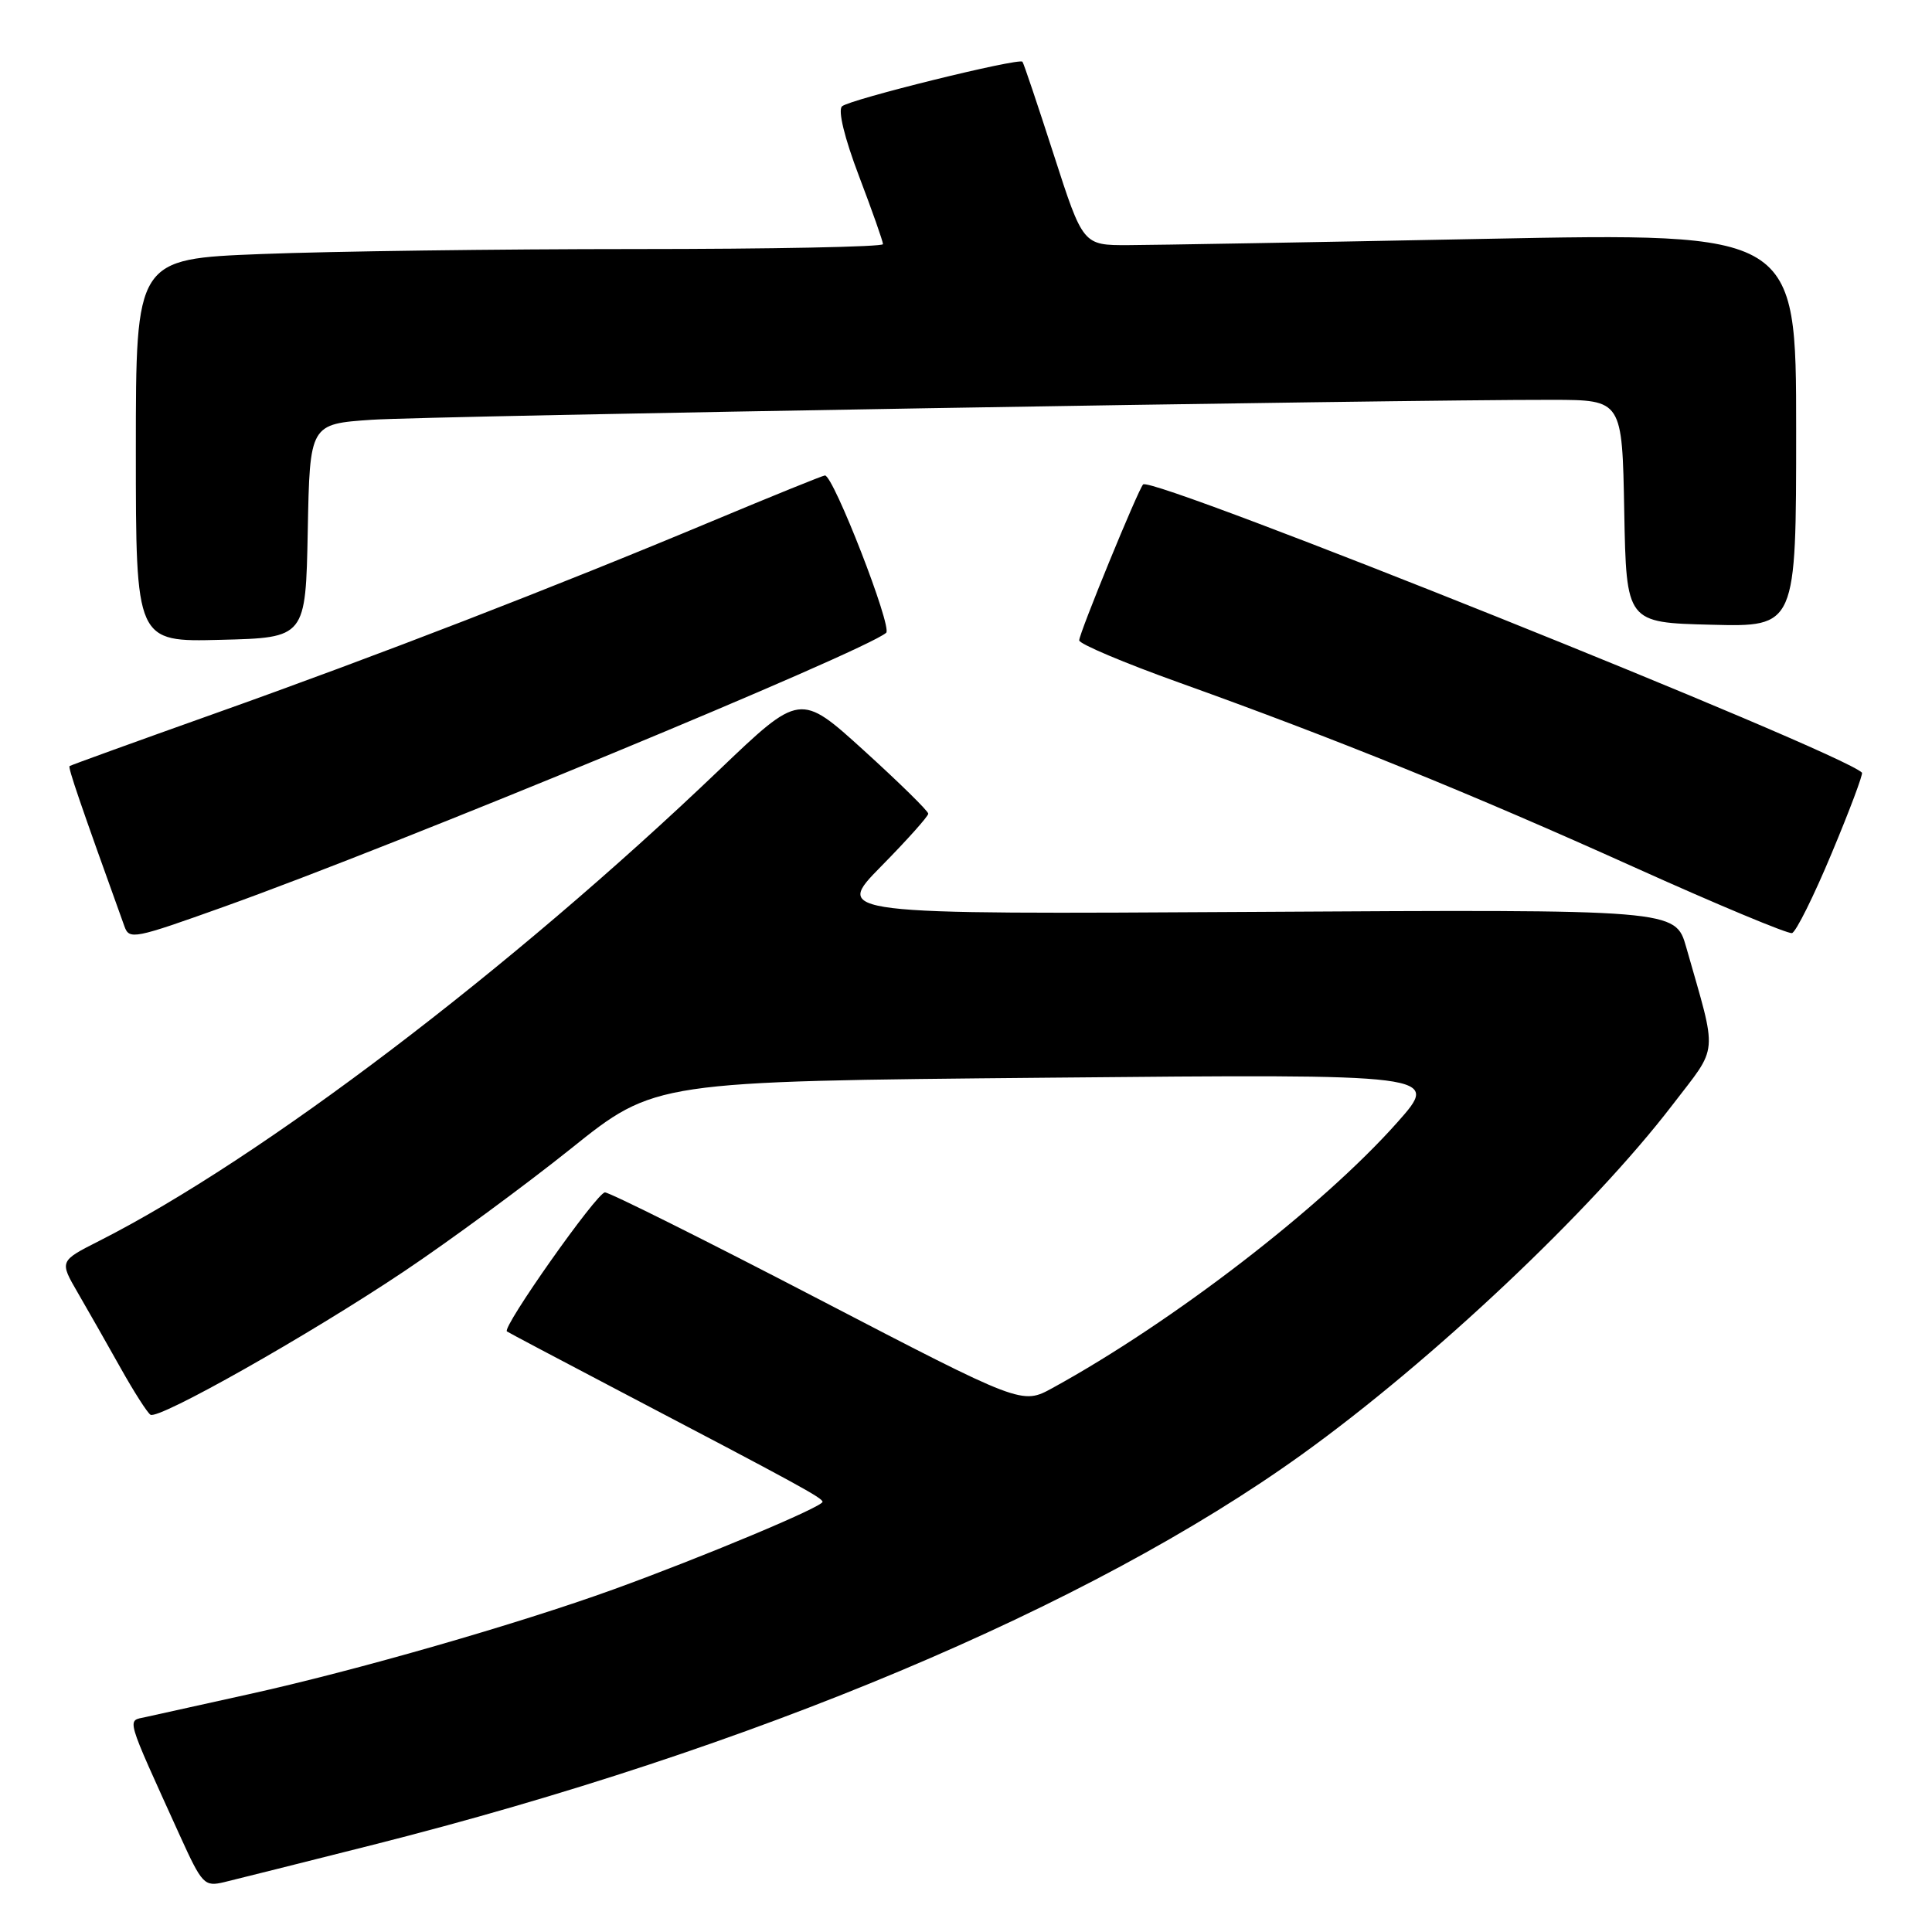<?xml version="1.0" encoding="UTF-8" standalone="no"?>
<!DOCTYPE svg PUBLIC "-//W3C//DTD SVG 1.1//EN" "http://www.w3.org/Graphics/SVG/1.1/DTD/svg11.dtd" >
<svg xmlns="http://www.w3.org/2000/svg" xmlns:xlink="http://www.w3.org/1999/xlink" version="1.1" viewBox="0 0 256 256">
 <g >
 <path fill="currentColor"
d=" M 49.50 244.43 C 99.71 231.73 144.35 212.97 172.50 192.73 C 189.79 180.30 210.89 160.39 221.60 146.42 C 227.78 138.34 227.62 140.23 223.43 125.50 C 222.00 120.50 222.00 120.50 166.25 120.83 C 110.50 121.16 110.50 121.16 116.75 114.80 C 120.19 111.31 123.00 108.16 123.00 107.82 C 123.00 107.47 119.18 103.72 114.51 99.48 C 106.02 91.77 106.02 91.77 95.26 102.06 C 67.70 128.41 34.57 153.57 13.14 164.43 C 7.87 167.10 7.87 167.10 10.31 171.30 C 11.65 173.61 14.20 178.09 15.97 181.25 C 17.74 184.41 19.53 187.21 19.94 187.46 C 21.04 188.14 40.89 176.93 53.50 168.49 C 59.55 164.44 69.51 157.11 75.64 152.21 C 86.77 143.28 86.77 143.28 138.81 142.80 C 190.84 142.31 190.84 142.31 185.17 148.70 C 175.21 159.92 155.43 175.16 139.46 183.92 C 135.41 186.14 135.41 186.14 108.34 172.07 C 93.46 164.33 80.77 158.00 80.16 158.00 C 79.10 158.00 66.48 175.90 67.17 176.42 C 67.35 176.56 74.03 180.09 82.00 184.27 C 105.91 196.80 108.98 198.48 108.99 199.00 C 109.00 199.67 93.16 206.30 81.33 210.59 C 68.62 215.19 47.13 221.37 32.98 224.49 C 26.67 225.88 20.51 227.25 19.29 227.52 C 16.80 228.08 16.50 227.06 23.86 243.28 C 26.79 249.72 27.08 250.02 29.72 249.39 C 31.25 249.02 40.15 246.79 49.50 244.43 Z  M 29.70 120.14 C 52.84 111.86 114.51 86.35 117.42 83.85 C 118.27 83.12 110.44 63.00 109.31 63.00 C 109.05 63.00 102.34 65.72 94.40 69.04 C 73.42 77.82 49.93 86.91 28.39 94.57 C 18.00 98.27 9.37 101.39 9.22 101.51 C 8.99 101.69 10.60 106.40 16.49 122.75 C 17.13 124.54 17.74 124.42 29.70 120.14 Z  M 242.72 113.03 C 245.10 107.35 246.89 102.56 246.72 102.38 C 243.92 99.58 152.67 62.99 151.47 64.19 C 150.82 64.84 143.00 83.91 143.00 84.85 C 143.00 85.32 148.96 87.84 156.25 90.45 C 177.06 97.91 194.86 105.13 216.50 114.89 C 227.50 119.85 236.93 123.78 237.45 123.64 C 237.98 123.49 240.35 118.72 242.72 113.03 Z  M 40.78 70.34 C 41.05 56.18 41.05 56.18 49.28 55.62 C 56.98 55.11 185.55 52.94 205.72 52.98 C 214.95 53.00 214.95 53.00 215.22 67.75 C 215.50 82.50 215.50 82.50 226.75 82.78 C 238.00 83.07 238.00 83.07 238.00 56.95 C 238.00 30.84 238.00 30.84 196.75 31.65 C 174.06 32.10 152.80 32.47 149.50 32.48 C 143.50 32.50 143.50 32.50 139.63 20.50 C 137.50 13.90 135.64 8.36 135.48 8.18 C 134.99 7.64 112.55 13.18 111.57 14.09 C 111.01 14.62 111.89 18.25 113.82 23.33 C 115.57 27.93 117.00 31.99 117.00 32.35 C 117.00 32.71 102.22 33.00 84.16 33.00 C 66.10 33.00 43.82 33.30 34.66 33.66 C 18.00 34.31 18.00 34.31 18.00 59.69 C 18.00 85.07 18.00 85.07 29.25 84.78 C 40.50 84.50 40.50 84.50 40.78 70.34 Z "/>
</g>
</svg>
